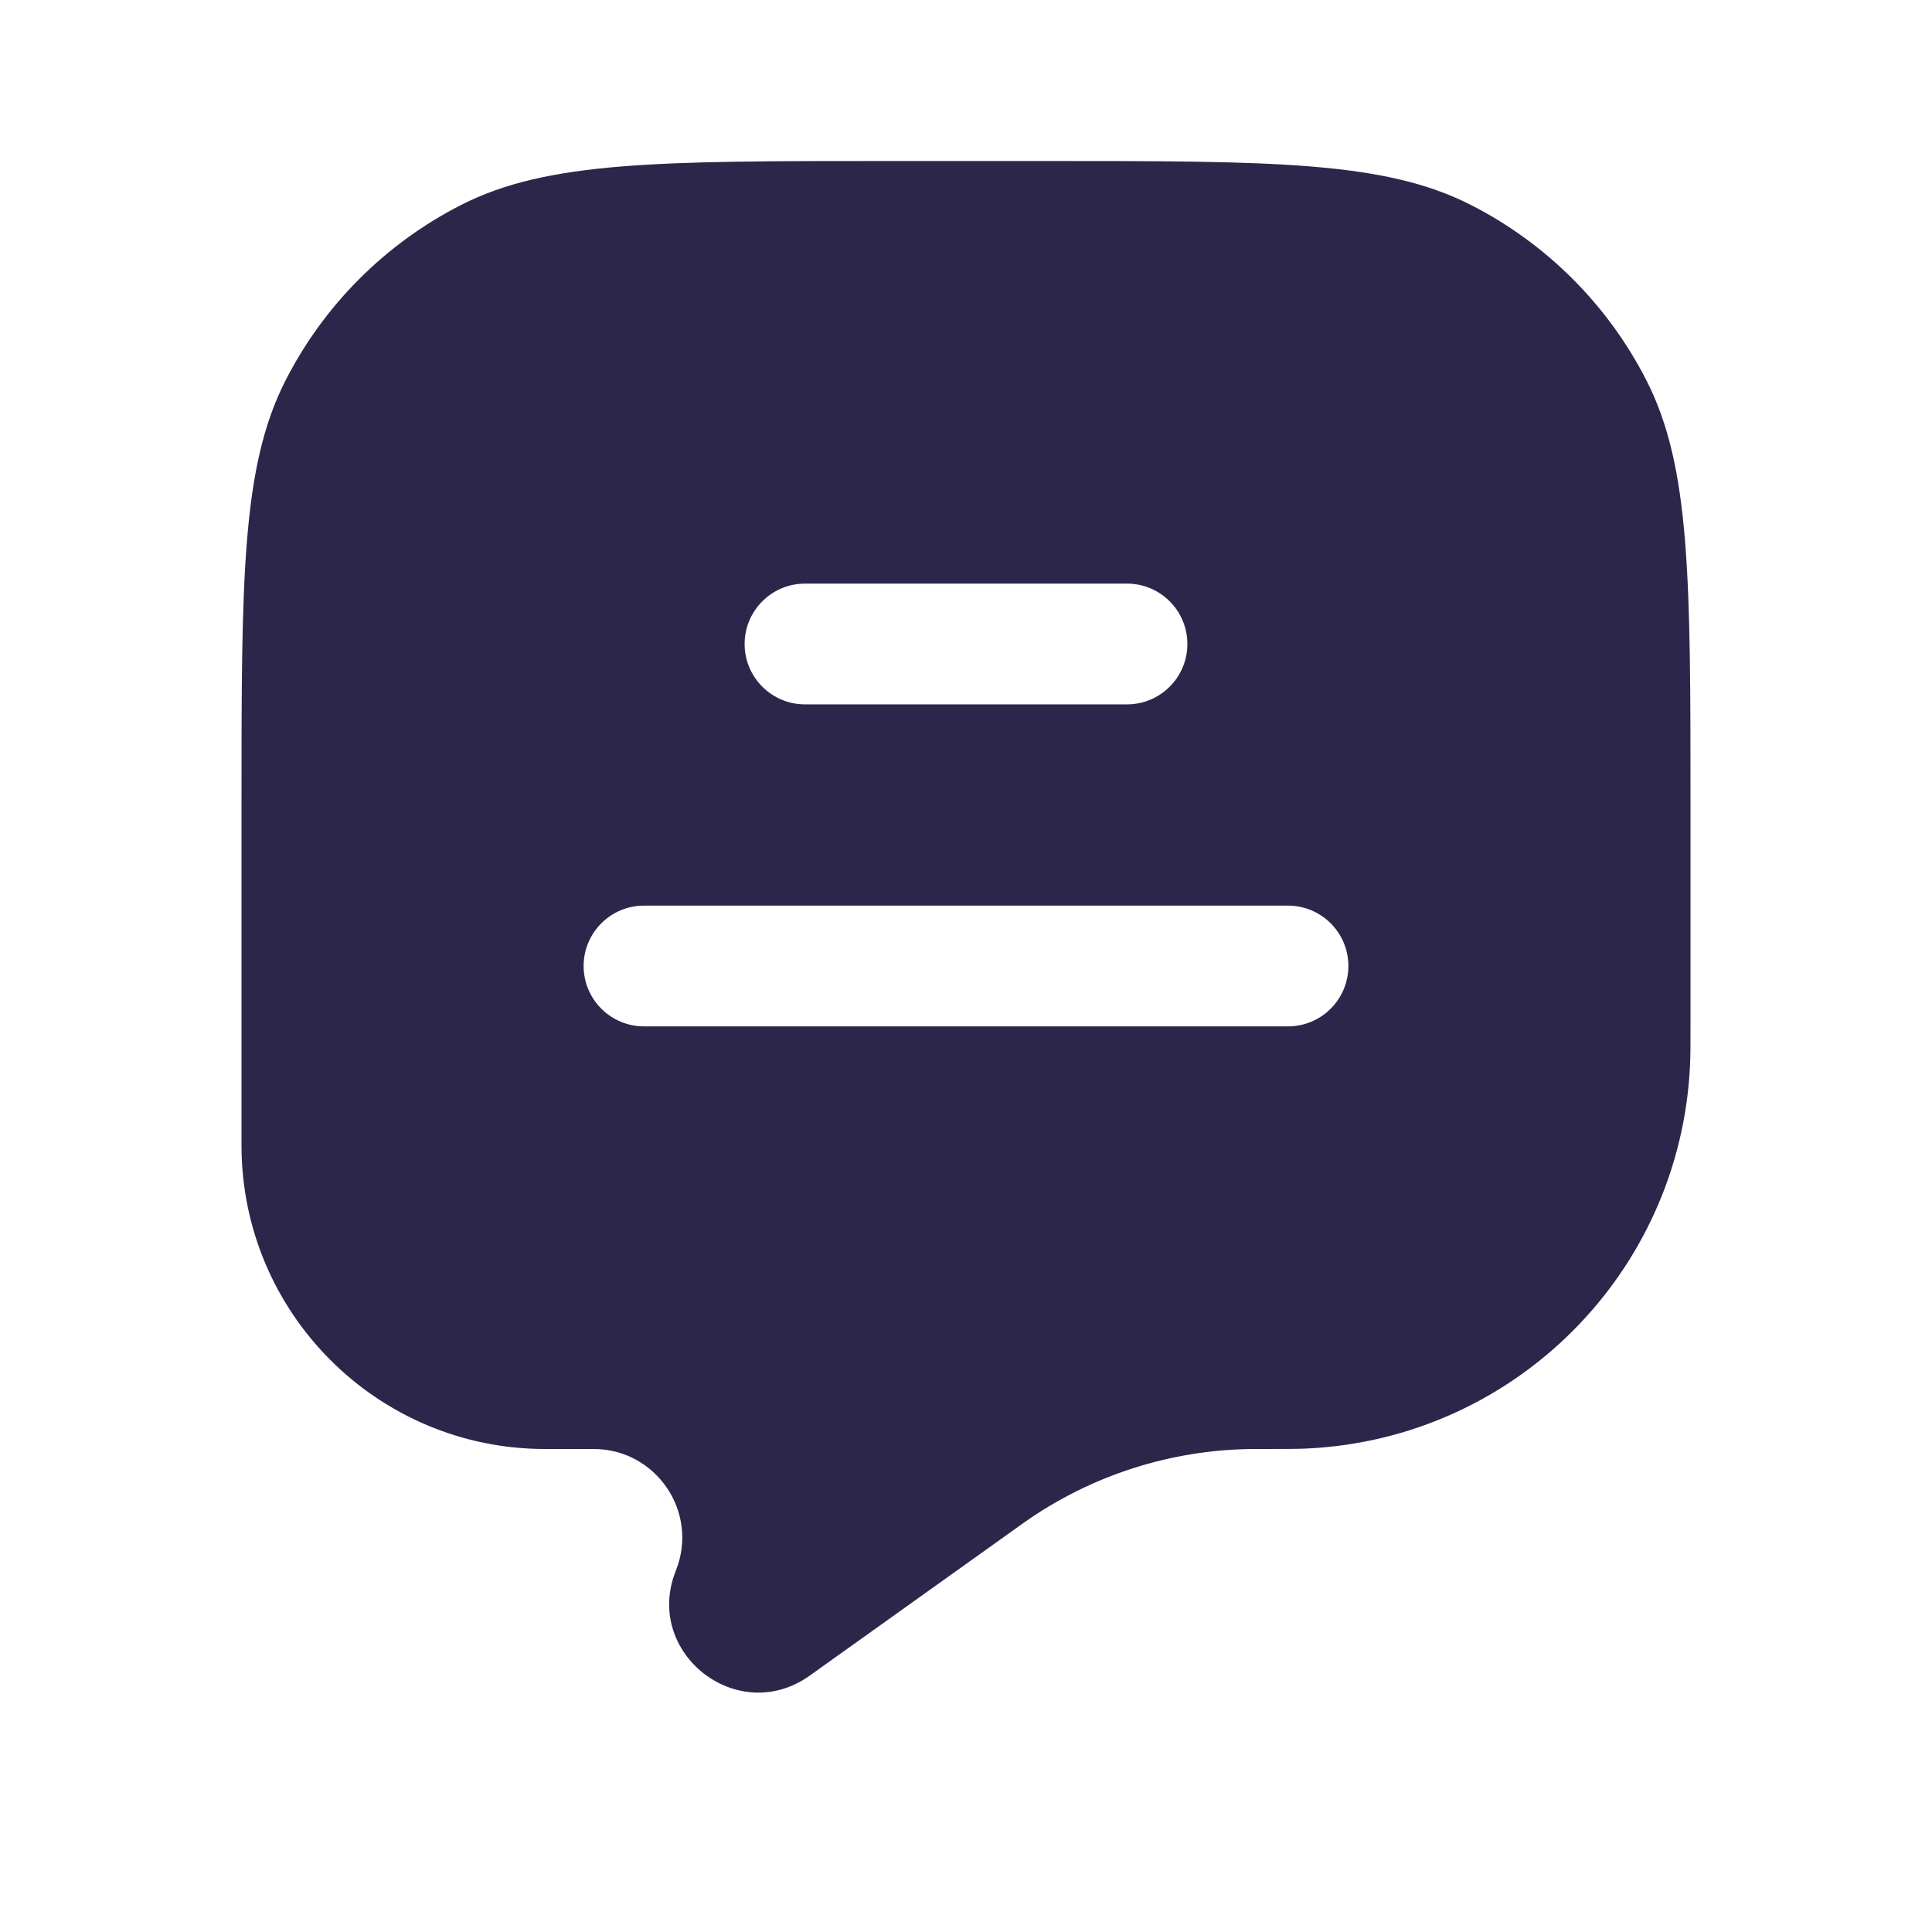 <svg xmlns="http://www.w3.org/2000/svg" width="24" height="24" viewBox="0 0 24 24">
  <defs/>
  <path fill="#2D264B" d="M20.455,4.73 C21,5.8 21,7.2 21,10 L21,12.699 C21,12.979 21,13.118 20.994,13.236 C20.872,15.812 18.812,17.872 16.236,17.994 C16.118,18 15.962,18 15.65,18 L15.57,18 C14.55,18.007 13.556,18.325 12.722,18.913 L12.669,18.951 L10.059,20.815 C9.163,21.455 7.987,20.531 8.396,19.51 C8.685,18.787 8.153,18 7.373,18 L6.772,18 C4.689,18 3,16.311 3,14.228 L3,10 C3,7.2 3,5.8 3.545,4.73 C4.024,3.789 4.789,3.024 5.73,2.545 C6.8,2 8.2,2 11,2 L13,2 C15.8,2 17.2,2 18.27,2.545 C19.211,3.024 19.976,3.789 20.455,4.73 Z M8,11.25 C7.586,11.25 7.25,11.586 7.25,12 C7.25,12.414 7.586,12.75 8,12.75 L16,12.75 C16.414,12.75 16.75,12.414 16.75,12 C16.75,11.586 16.414,11.25 16,11.25 Z M10,8.75 L14,8.75 C14.414,8.75 14.75,8.414 14.75,8 C14.75,7.586 14.414,7.25 14,7.25 L10,7.25 C9.586,7.25 9.25,7.586 9.25,8 C9.25,8.414 9.586,8.75 10,8.75 Z"/>
</svg>


